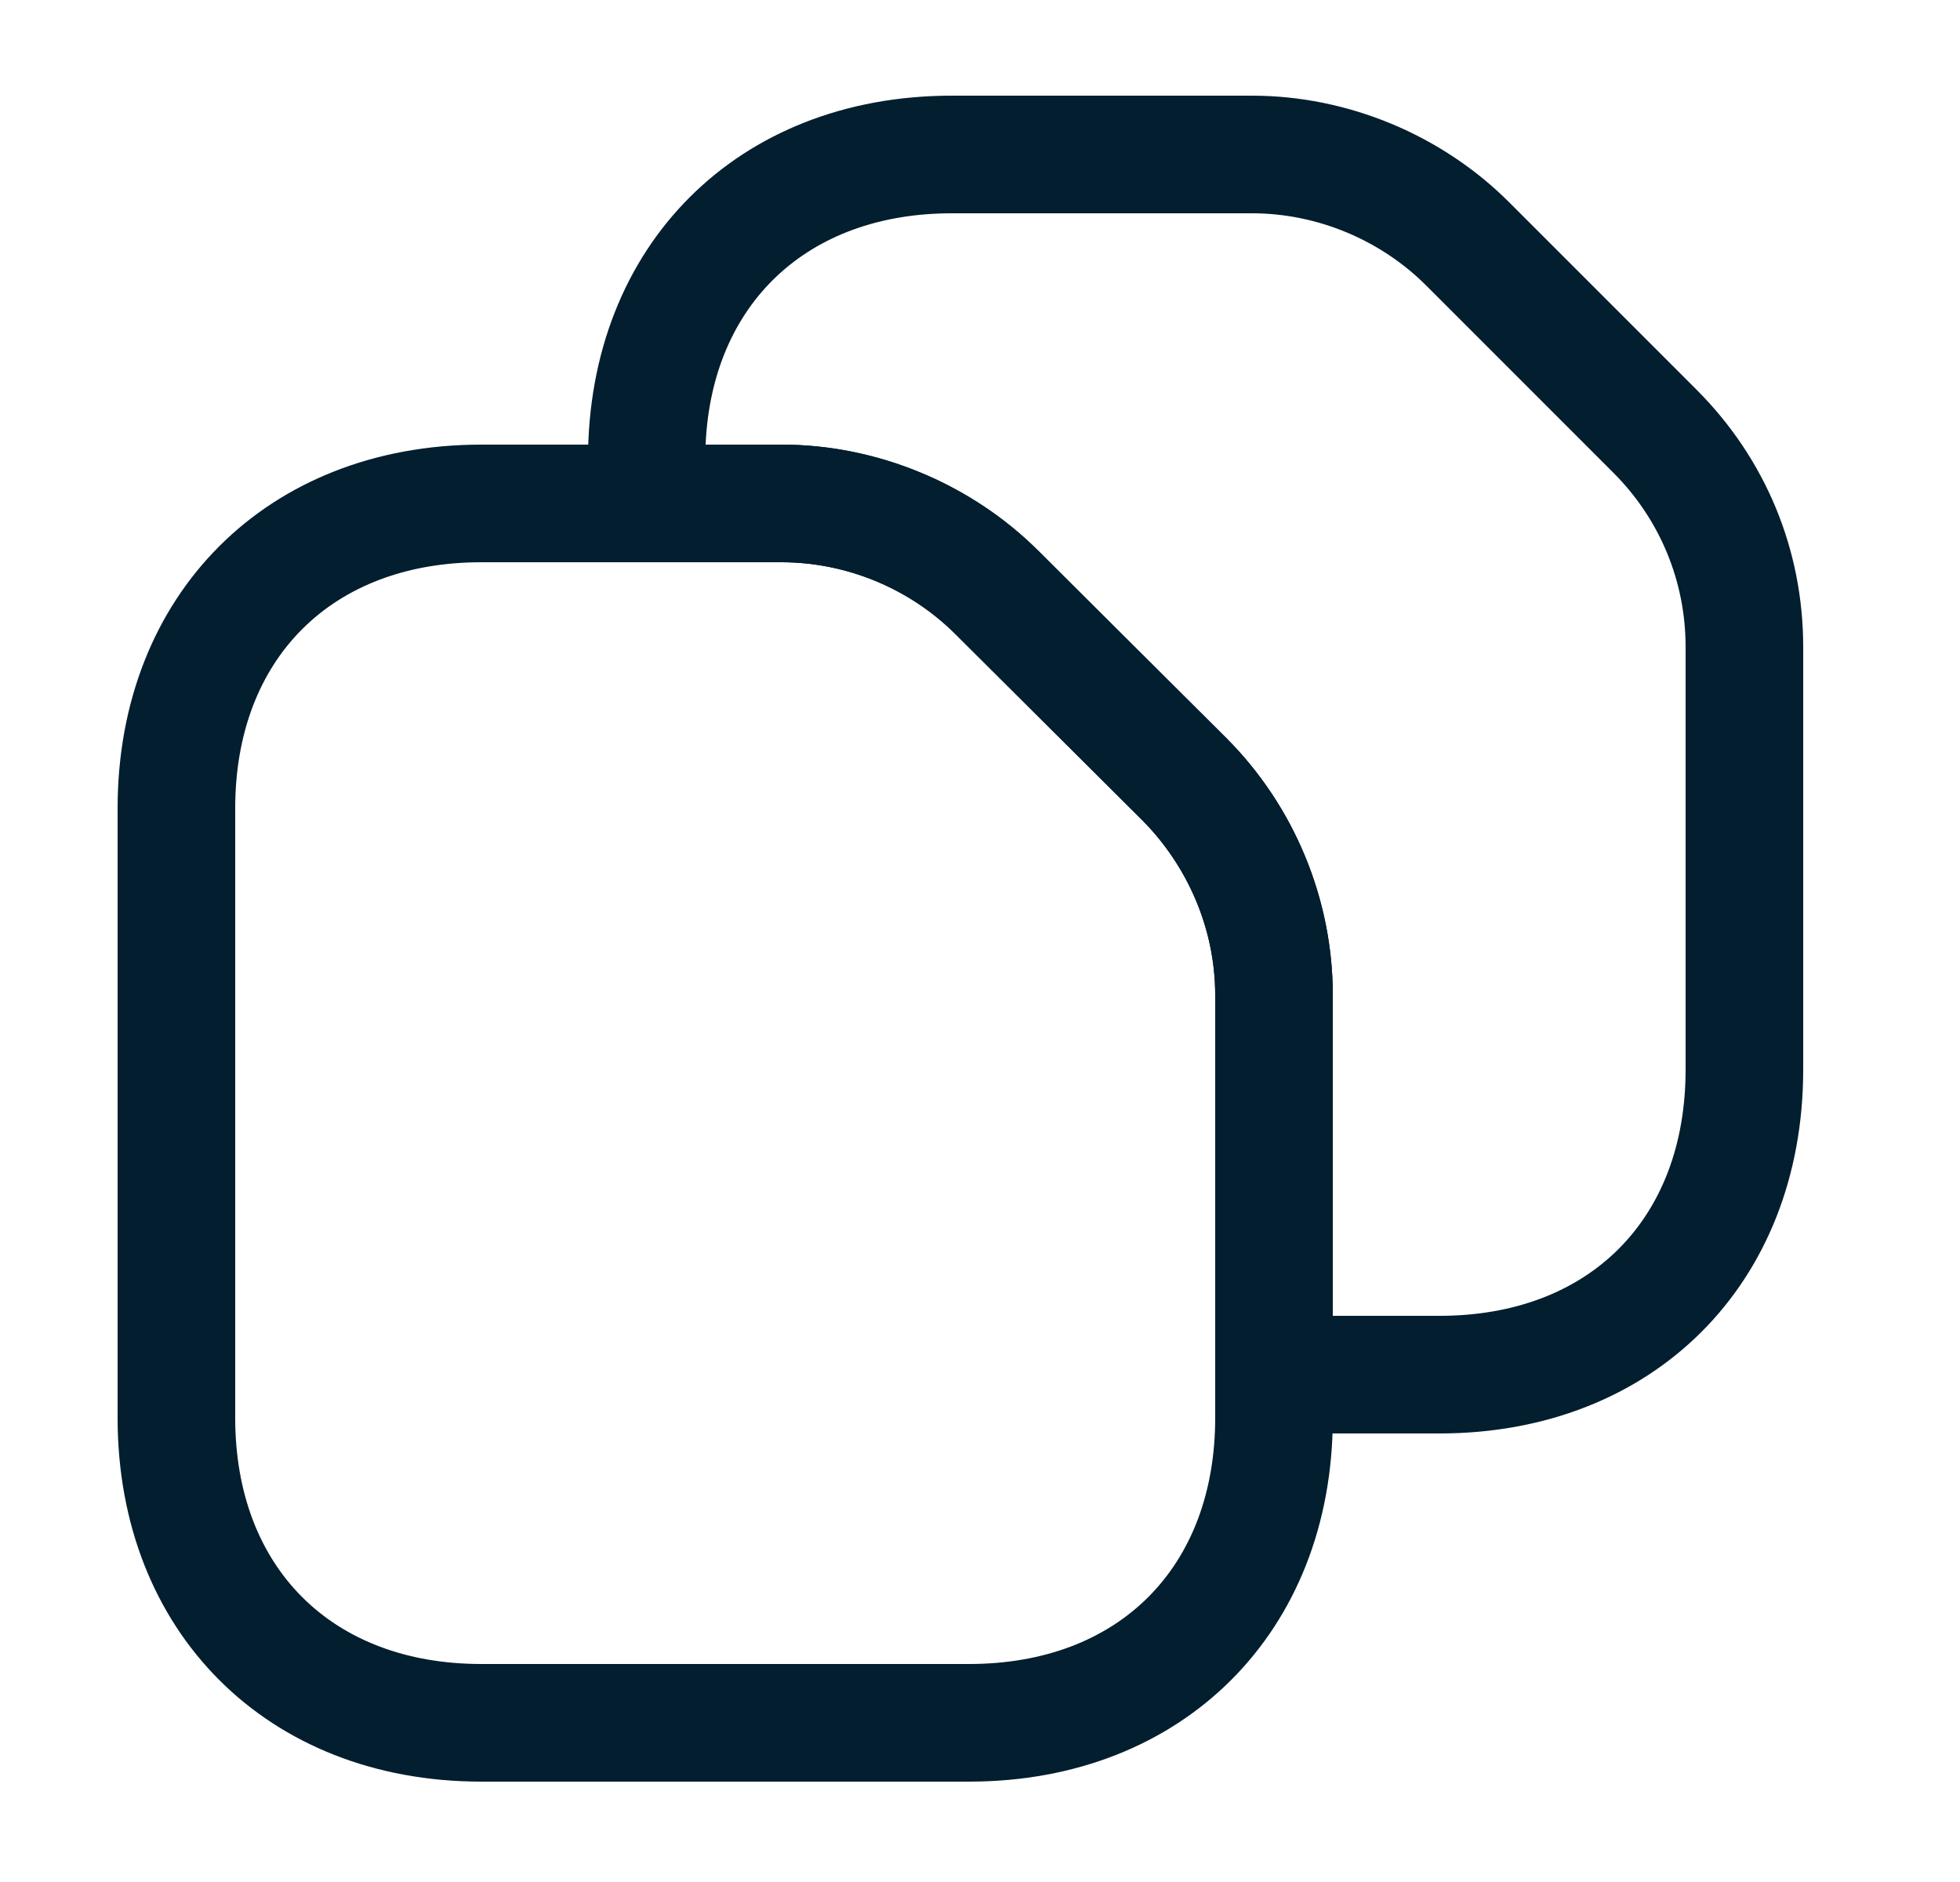 <svg width="25" height="24" viewBox="0 0 25 24" fill="none" xmlns="http://www.w3.org/2000/svg">
<path d="M12.36 22.72H6.14C3.41 22.72 1.5 20.81 1.5 18.08V10.31C1.5 7.58 3.41 5.67 6.14 5.67H9.97C11.19 5.67 12.39 6.17 13.25 7.03L15.64 9.41C16.51 10.28 17 11.47 17 12.69V18.08C17 20.81 15.09 22.72 12.36 22.72ZM6.14 7.17C4.23 7.17 3 8.4 3 10.31V18.08C3 19.99 4.23 21.22 6.14 21.22H12.36C14.27 21.22 15.5 19.99 15.5 18.08V12.69C15.5 11.86 15.16 11.06 14.58 10.47L12.19 8.09C11.6 7.5 10.79 7.17 9.97 7.17H6.14Z" fill="#021E2F"/>
<path d="M18.36 18.28H16.25C15.84 18.28 15.5 17.94 15.5 17.53V12.69C15.5 11.86 15.16 11.06 14.58 10.47L12.19 8.09C11.6 7.5 10.79 7.17 9.97 7.17H8.25C7.84 7.17 7.5 6.83 7.5 6.42V5.86C7.5 3.13 9.41 1.22 12.14 1.22H15.97C17.19 1.22 18.39 1.72 19.25 2.58L21.64 4.97C22.52 5.85 23 7.01 23 8.25V13.64C23 16.37 21.09 18.28 18.36 18.28ZM17 16.78H18.36C20.27 16.78 21.5 15.55 21.5 13.64V8.25C21.5 7.41 21.17 6.62 20.58 6.03L18.19 3.64C17.61 3.06 16.8 2.72 15.97 2.72H12.14C10.3 2.72 9.08 3.87 9 5.67H9.97C11.19 5.67 12.39 6.17 13.25 7.03L15.64 9.41C16.51 10.28 17 11.47 17 12.69V16.78Z" fill="#021E2F"/>
</svg>
